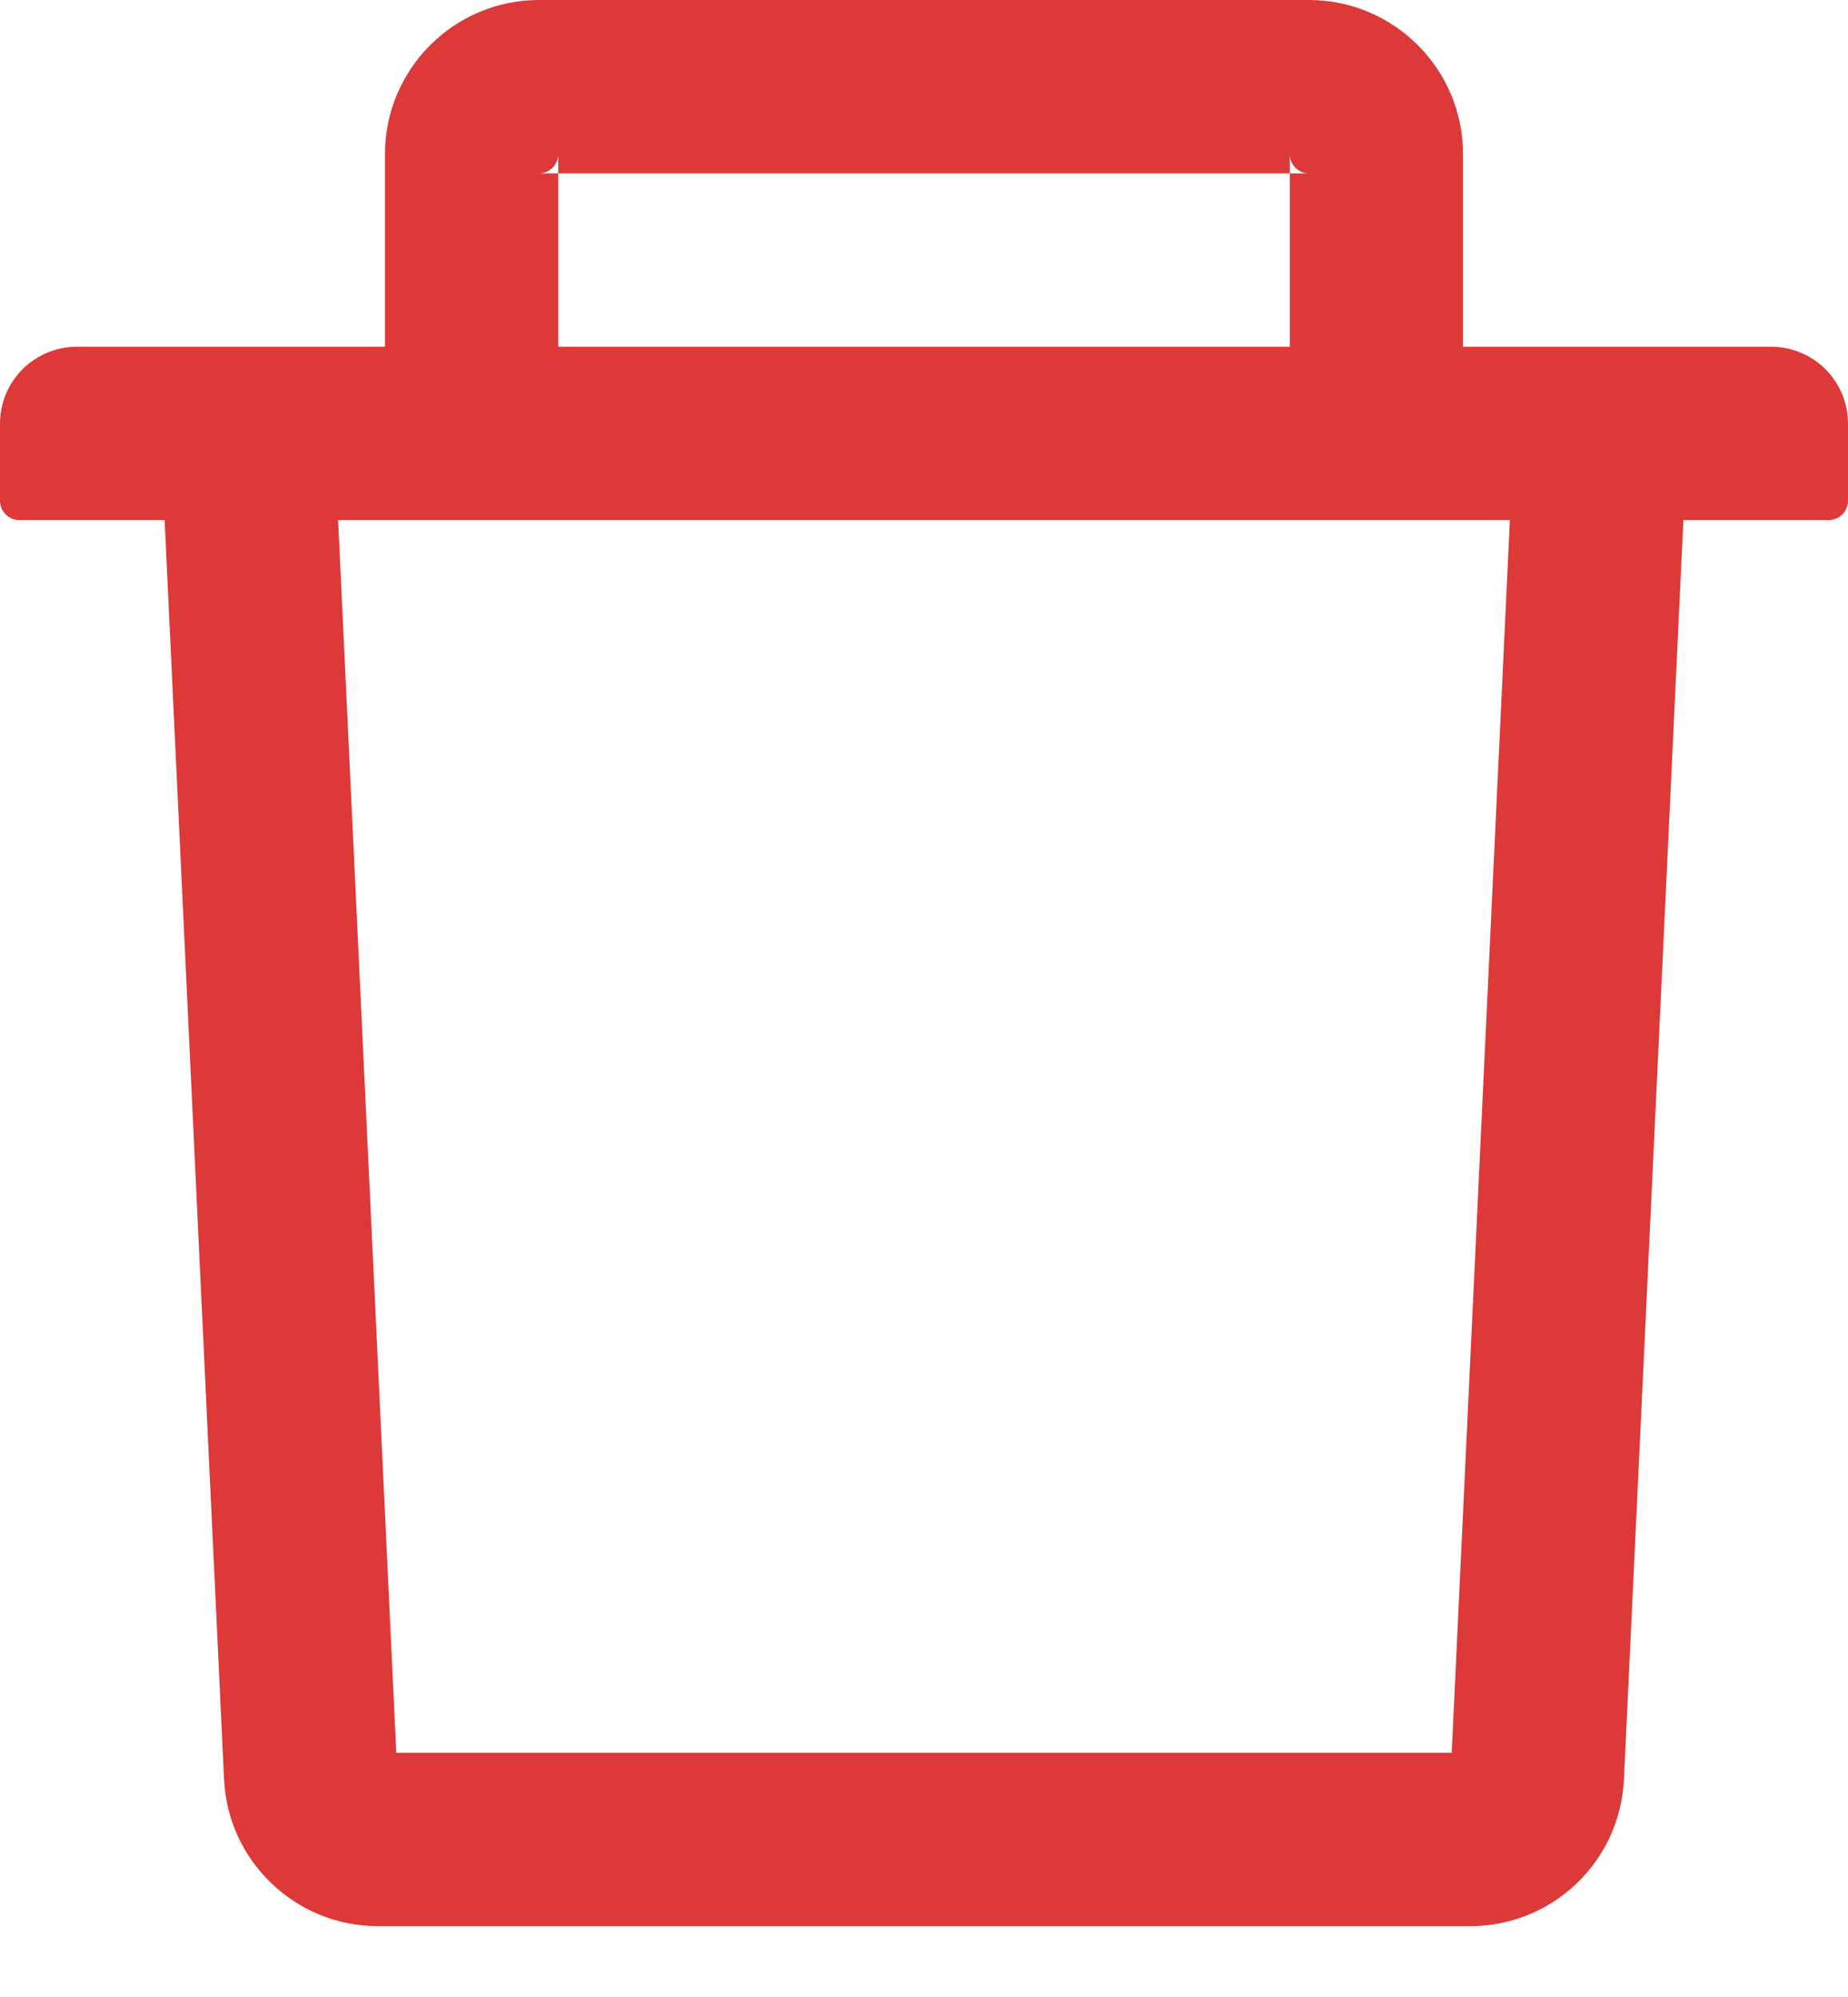 <svg width="25" height="27" viewBox="0 0 25 27" fill="none" xmlns="http://www.w3.org/2000/svg">
<path d="M7.552 2.344H7.292C7.435 2.344 7.552 2.227 7.552 2.083V2.344H17.448V2.083C17.448 2.227 17.565 2.344 17.708 2.344H17.448V4.688H19.792V2.083C19.792 0.934 18.857 0 17.708 0H7.292C6.143 0 5.208 0.934 5.208 2.083V4.688H7.552V2.344ZM23.958 4.688H1.042C0.465 4.688 0 5.153 0 5.729V6.771C0 6.914 0.117 7.031 0.26 7.031H2.227L3.031 24.056C3.083 25.166 4.001 26.042 5.111 26.042H19.889C21.003 26.042 21.917 25.169 21.969 24.056L22.773 7.031H24.74C24.883 7.031 25 6.914 25 6.771V5.729C25 5.153 24.535 4.688 23.958 4.688ZM19.639 23.698H5.361L4.574 7.031H20.426L19.639 23.698Z" fill="#DC3938"/>
</svg>
